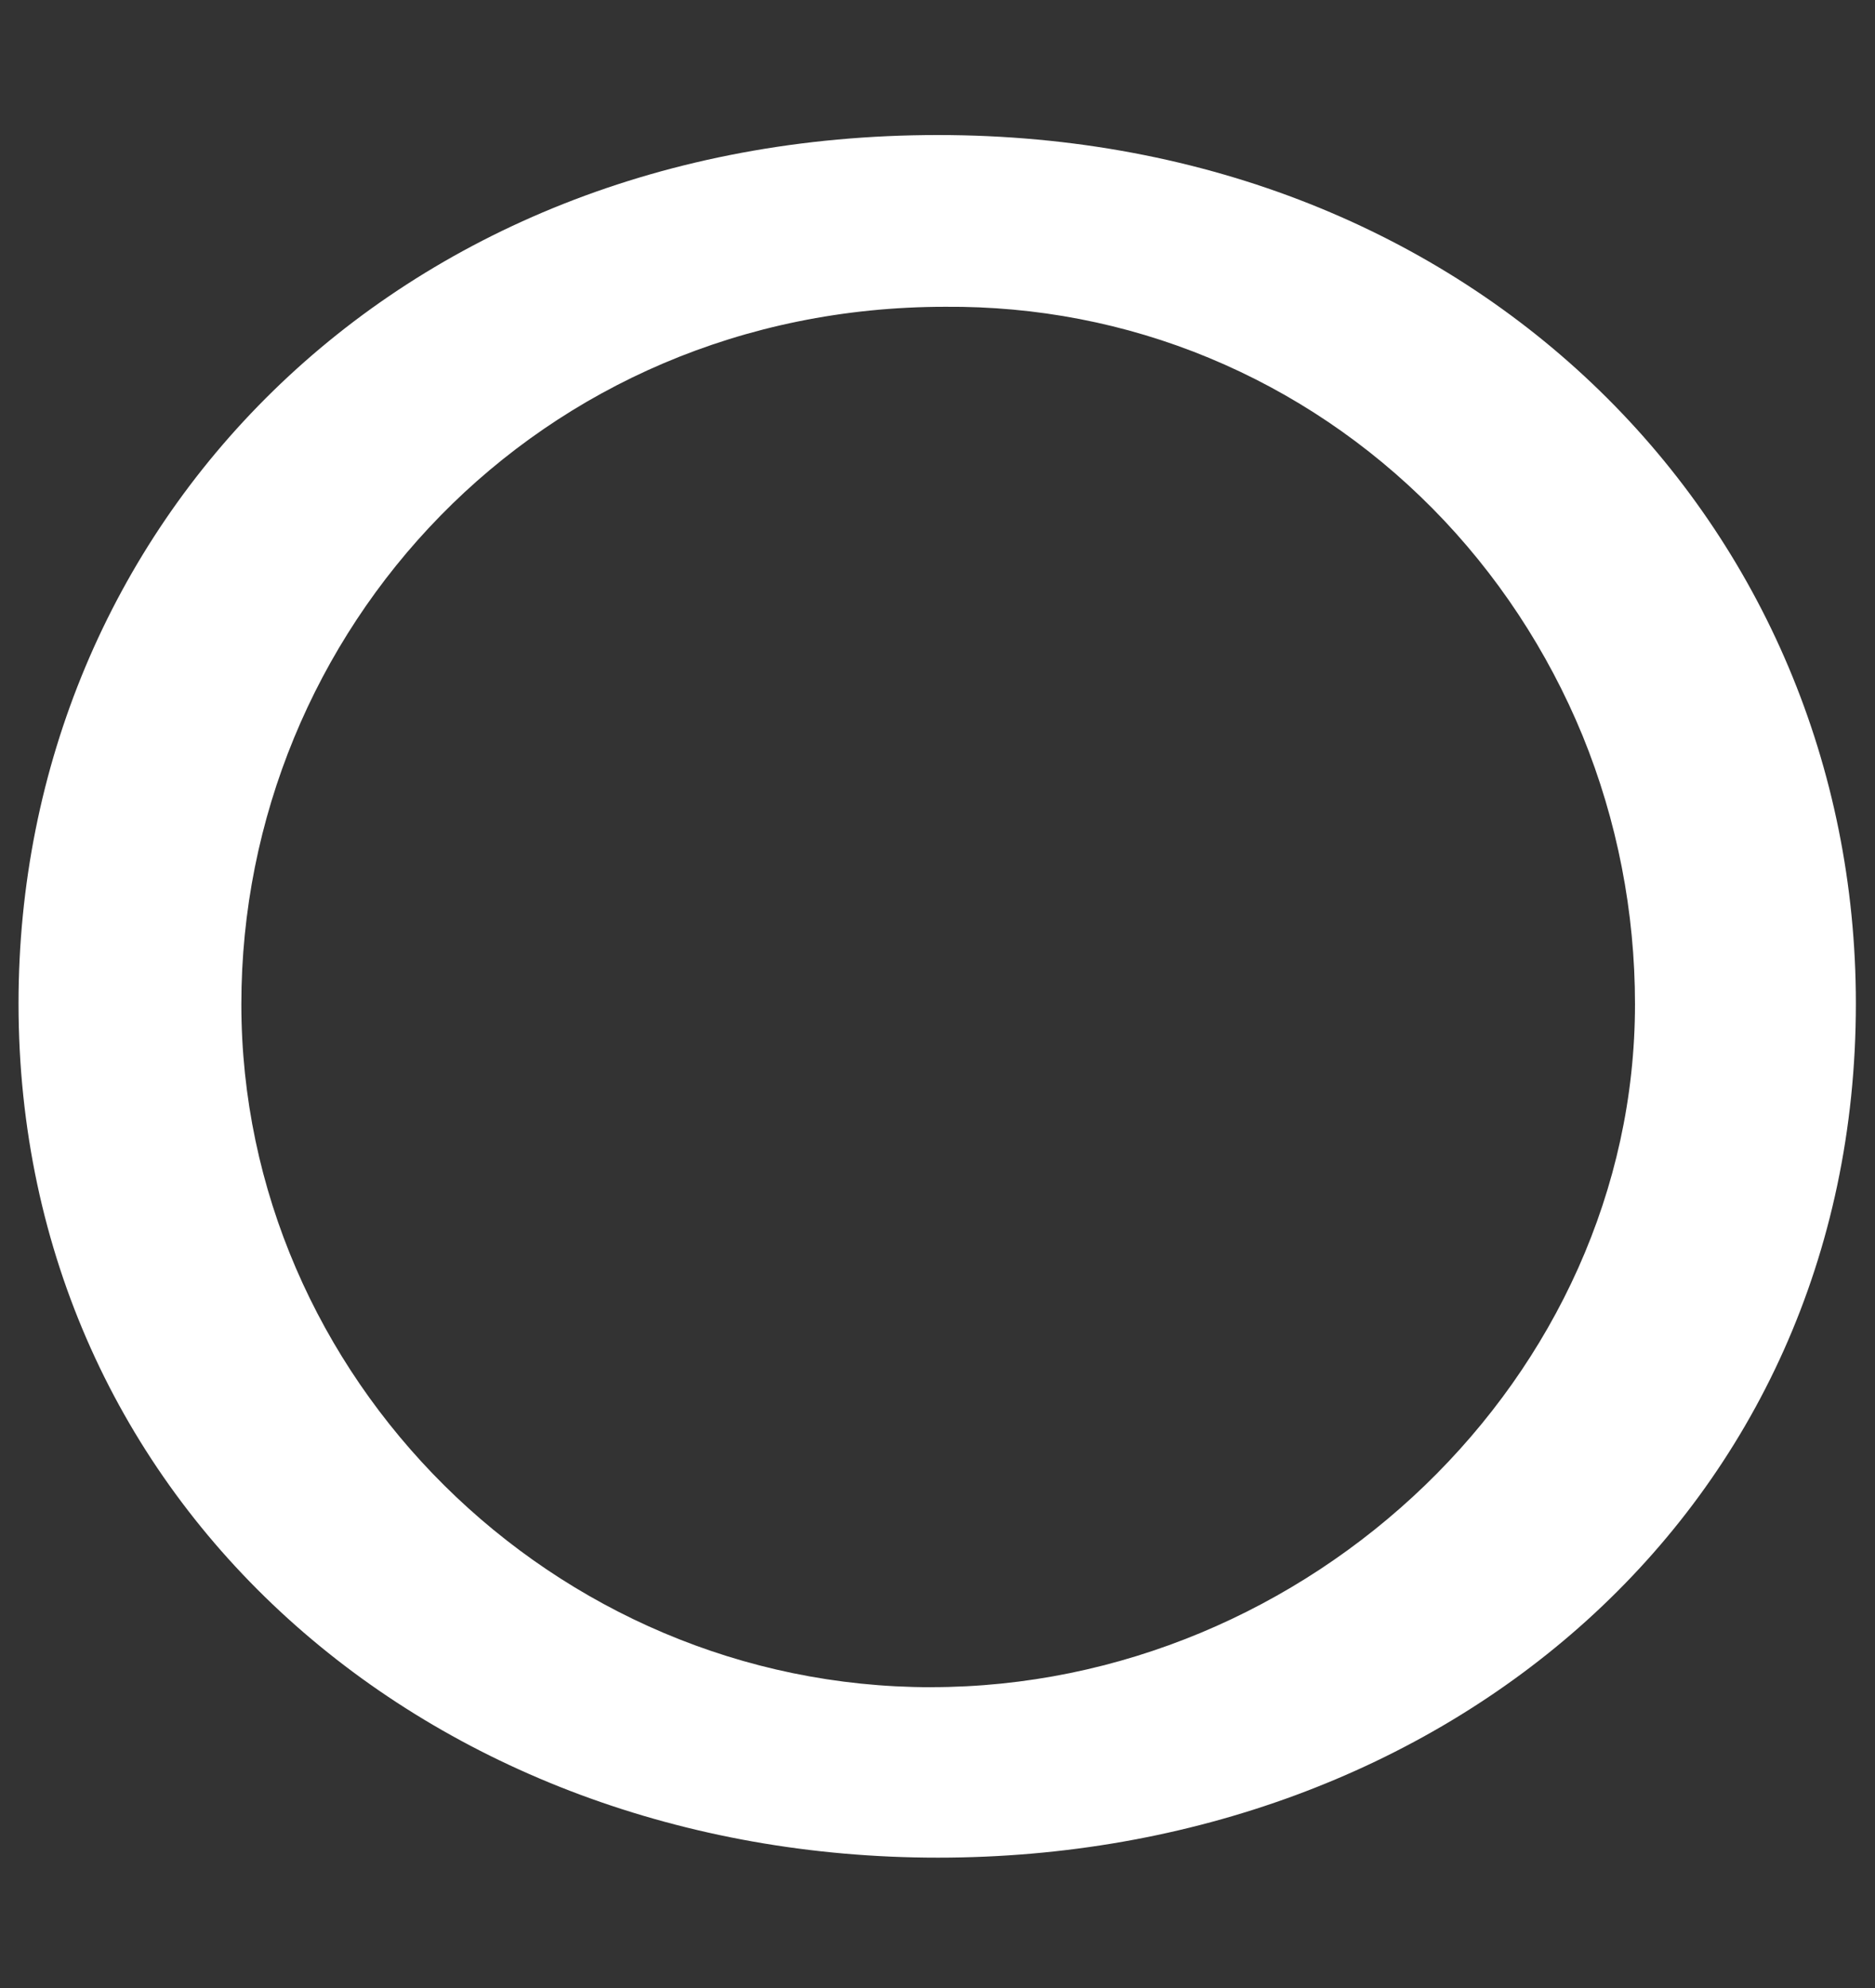 <svg width="500" height="530" xmlns="http://www.w3.org/2000/svg" xmlns:svg="http://www.w3.org/2000/svg">
 <rect width="100%" height="100%" fill="#333333" stroke="none"/>
 <title id="header-logo-title">L&#x27;Oréal Groupe</title>
 <defs>
  <clipPath id="clip0">
   <rect fill="white" height="36" id="svg_1" width="137"/>
  </clipPath>
 </defs>
 <g class="layer">
  <title>Layer 1</title>
  <path d="m248.28,449.81c-100.86,0 -183.92,-82.69 -183.92,-182.1c0,-99.41 79.06,-185.92 187.73,-185.92c24.17,-0.18 47.98,4.36 70.33,13.63c22.35,9.27 42.53,22.9 59.61,40.16c17.08,17.26 30.71,37.98 39.98,60.52c9.27,22.72 13.99,47.07 13.99,71.6c0,99.41 -86.87,182.1 -187.73,182.1zm1.82,-413.81c-145.75,0 -245.16,104.68 -245.16,231.53c0,133.58 109.77,227.72 245.16,227.72c135.21,0 244.8,-92.87 244.8,-227.72c0,-126.85 -100.5,-231.53 -244.8,-231.53z" fill="#ffffff" id="svg_9"/>
 </g>
</svg>